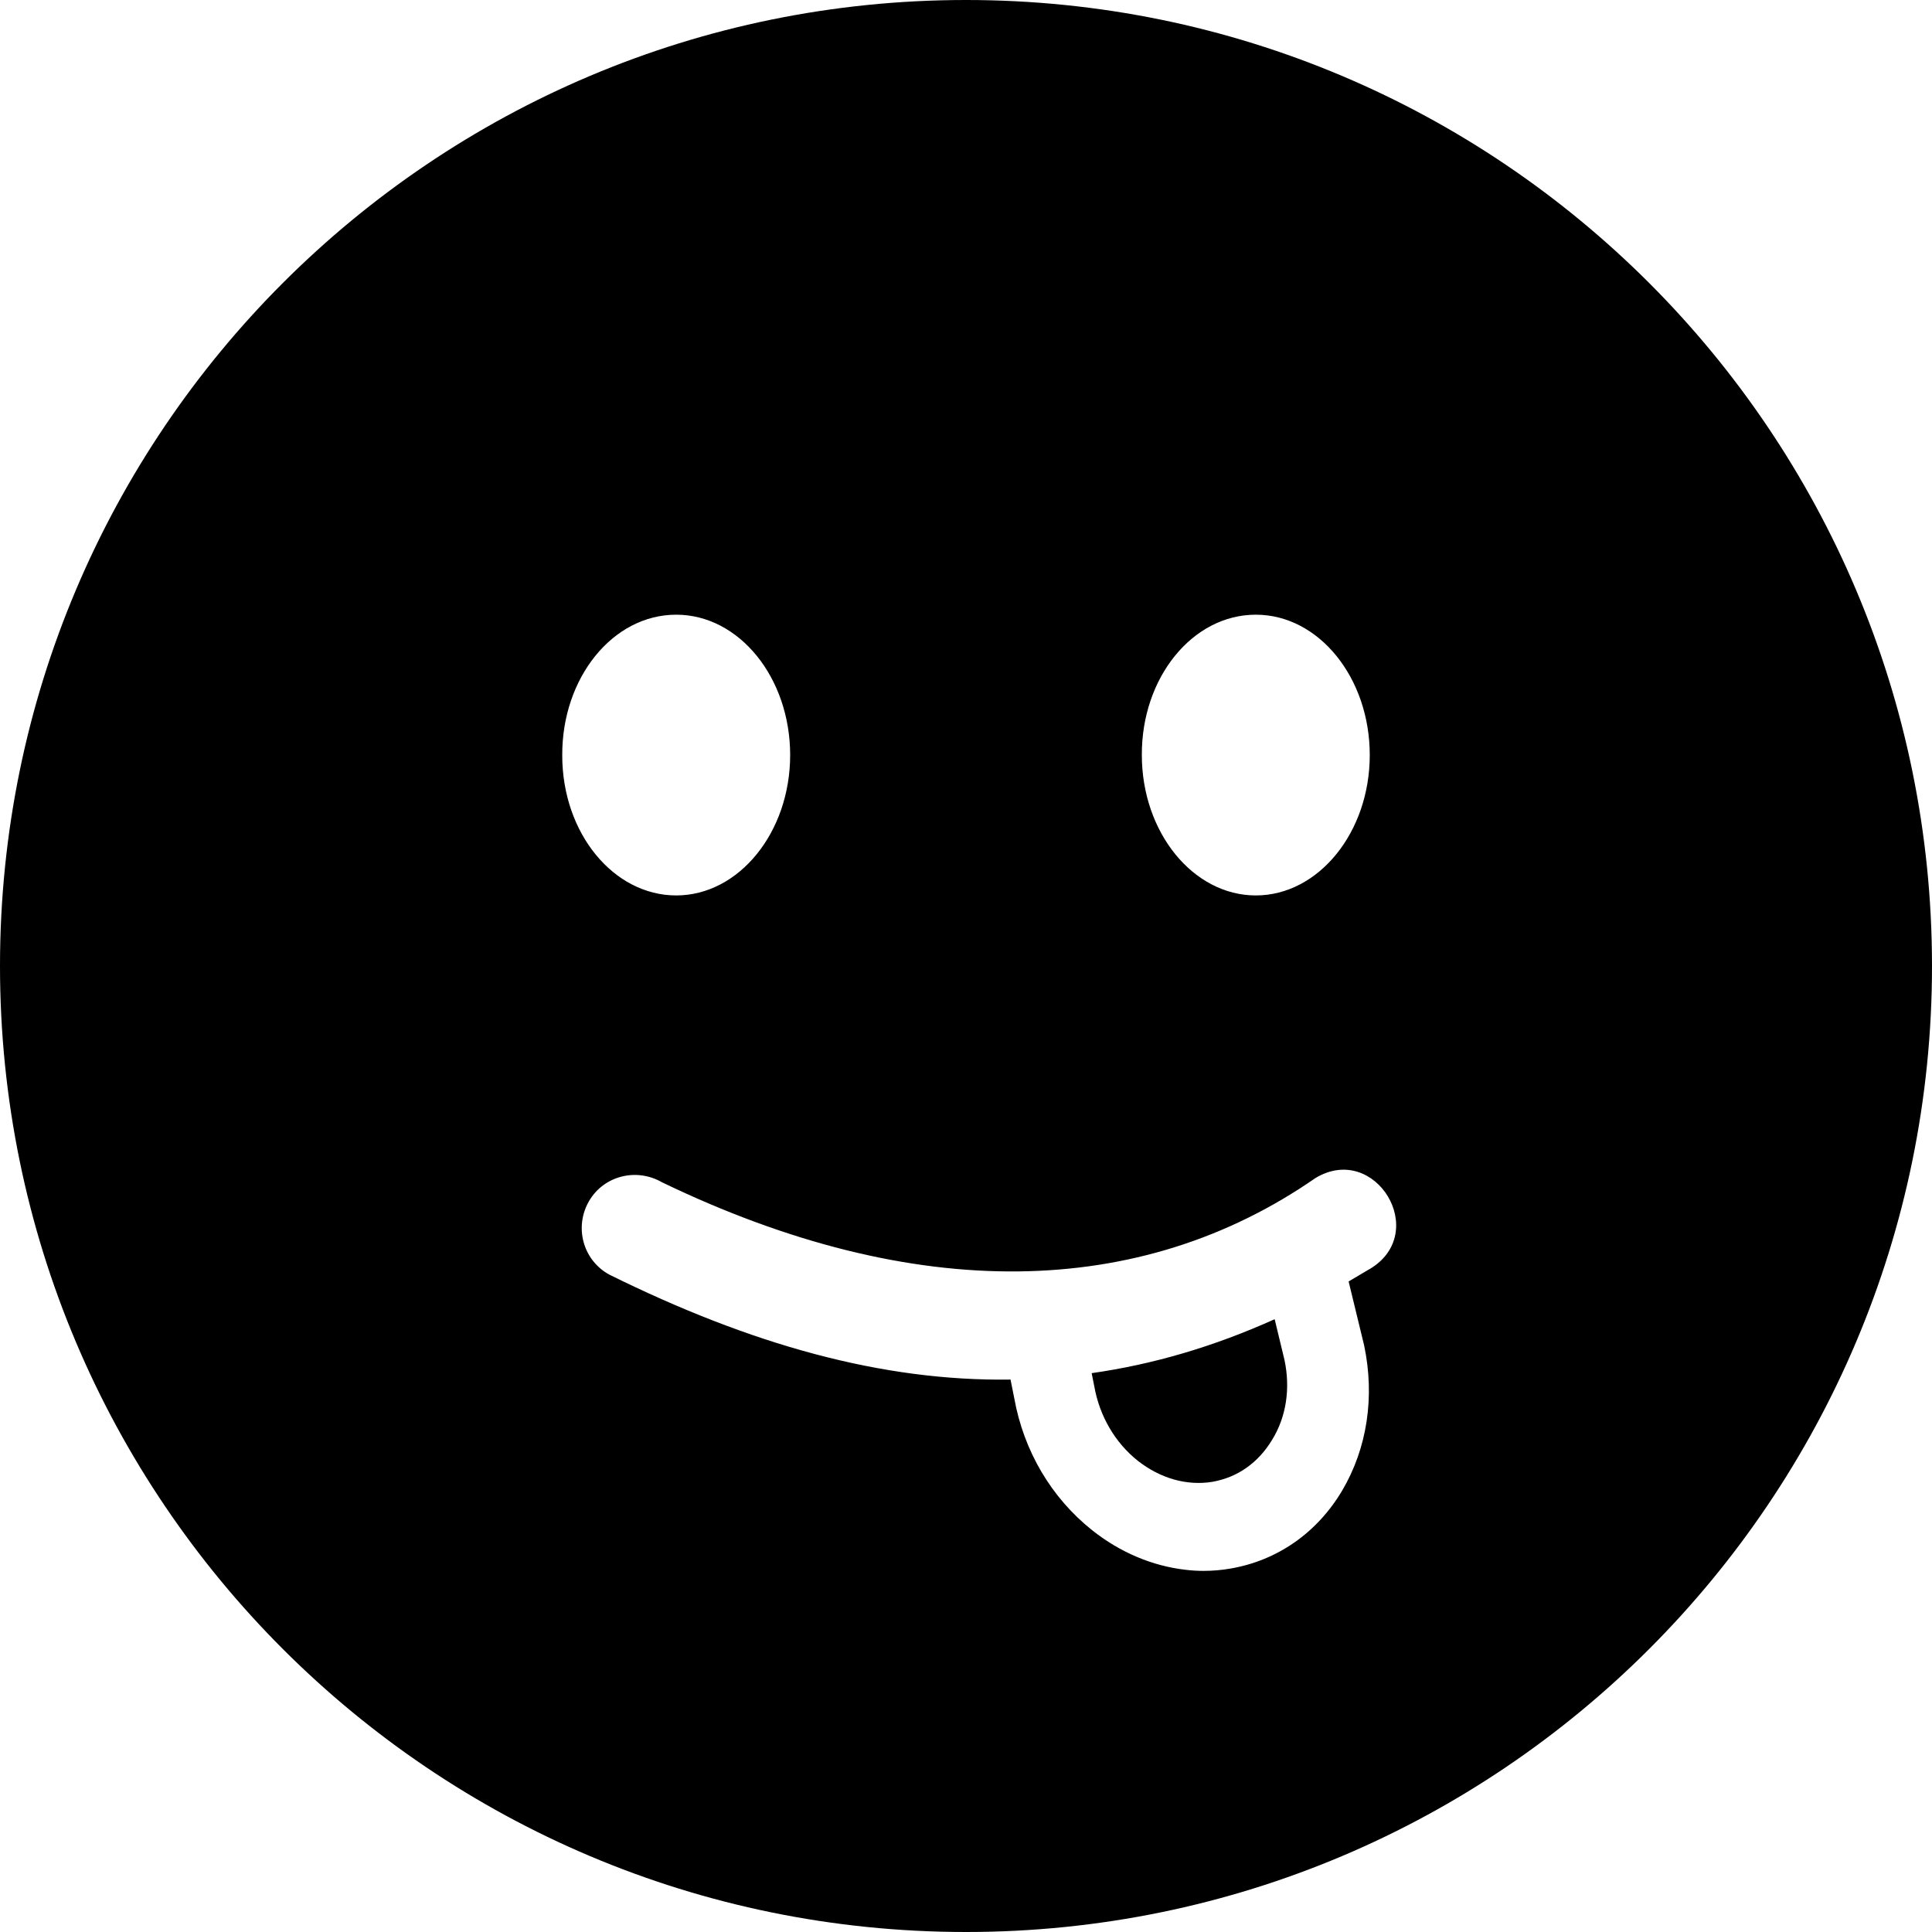 <?xml version="1.0" encoding="utf-8"?>
<!-- Generator: Adobe Illustrator 21.1.0, SVG Export Plug-In . SVG Version: 6.00 Build 0)  -->
<svg version="1.1" id="Layer_6" xmlns="http://www.w3.org/2000/svg" xmlns:xlink="http://www.w3.org/1999/xlink" x="0px" y="0px"
	 viewBox="0 0 512 512" style="enable-background:new 0 0 512 512;" xml:space="preserve">
<path d="M340.4,360.4l-2.6-10.8c-16.2,7.3-32.3,12-48.5,14.3l0.7,3.5c1.4,7.9,5.5,14.9,11.5,19.7c6,4.7,13,6.7,19.8,5.6
	c3.3-0.6,6.3-1.8,9-3.7c2.7-1.9,5-4.4,6.8-7.4C340.9,375.5,342,367.9,340.4,360.4z M256,0C114.6,0,0,114.6,0,256s114.6,256,256,256
	s256-114.6,256-256S397.4,0,256,0z M332.8,162.9c16.7,0,30.2,16.7,30.2,37.2s-13.6,37.2-30.2,37.2s-30.2-16.7-30.2-37.2
	C302.5,179.6,316,162.9,332.8,162.9z M179.2,162.9c16.7,0,30.2,16.7,30.2,37.2s-13.6,37.2-30.2,37.2S149,220.8,149,200.2
	C148.9,179.6,162.4,162.9,179.2,162.9z M363,336.3l-0.2,0.1c-1.8,1.1-3.6,2.1-5.4,3.2l4.1,16.9c2.9,13.7,0.8,27.3-5.8,38.5
	c-6.7,11.3-17.3,18.6-29.7,20.7c-2.3,0.4-4.7,0.6-7.1,0.6c-1.6,0-3.2-0.1-4.8-0.3c-8.7-1-17.3-4.6-24.7-10.5
	c-10.8-8.6-18.1-21-20.6-34.9l-1-5c-34.1,0.5-68.9-9.3-106.3-27.8c-7-3.8-9.4-12.6-5.4-19.5c3.9-6.7,12.5-8.9,19.3-5
	c67.2,32.4,126.9,31,173.2-1.1C364.5,302.6,379.1,326.7,363,336.3z M337.8,349.6c-16.2,7.3-32.3,12-48.5,14.3l0.7,3.5
	c1.4,7.9,5.5,14.9,11.5,19.7c6,4.7,13,6.7,19.8,5.6c3.3-0.6,6.3-1.8,9-3.7c2.7-1.9,5-4.4,6.8-7.4c3.6-6.1,4.8-13.6,3.2-21.2
	L337.8,349.6z"/>
</svg>
